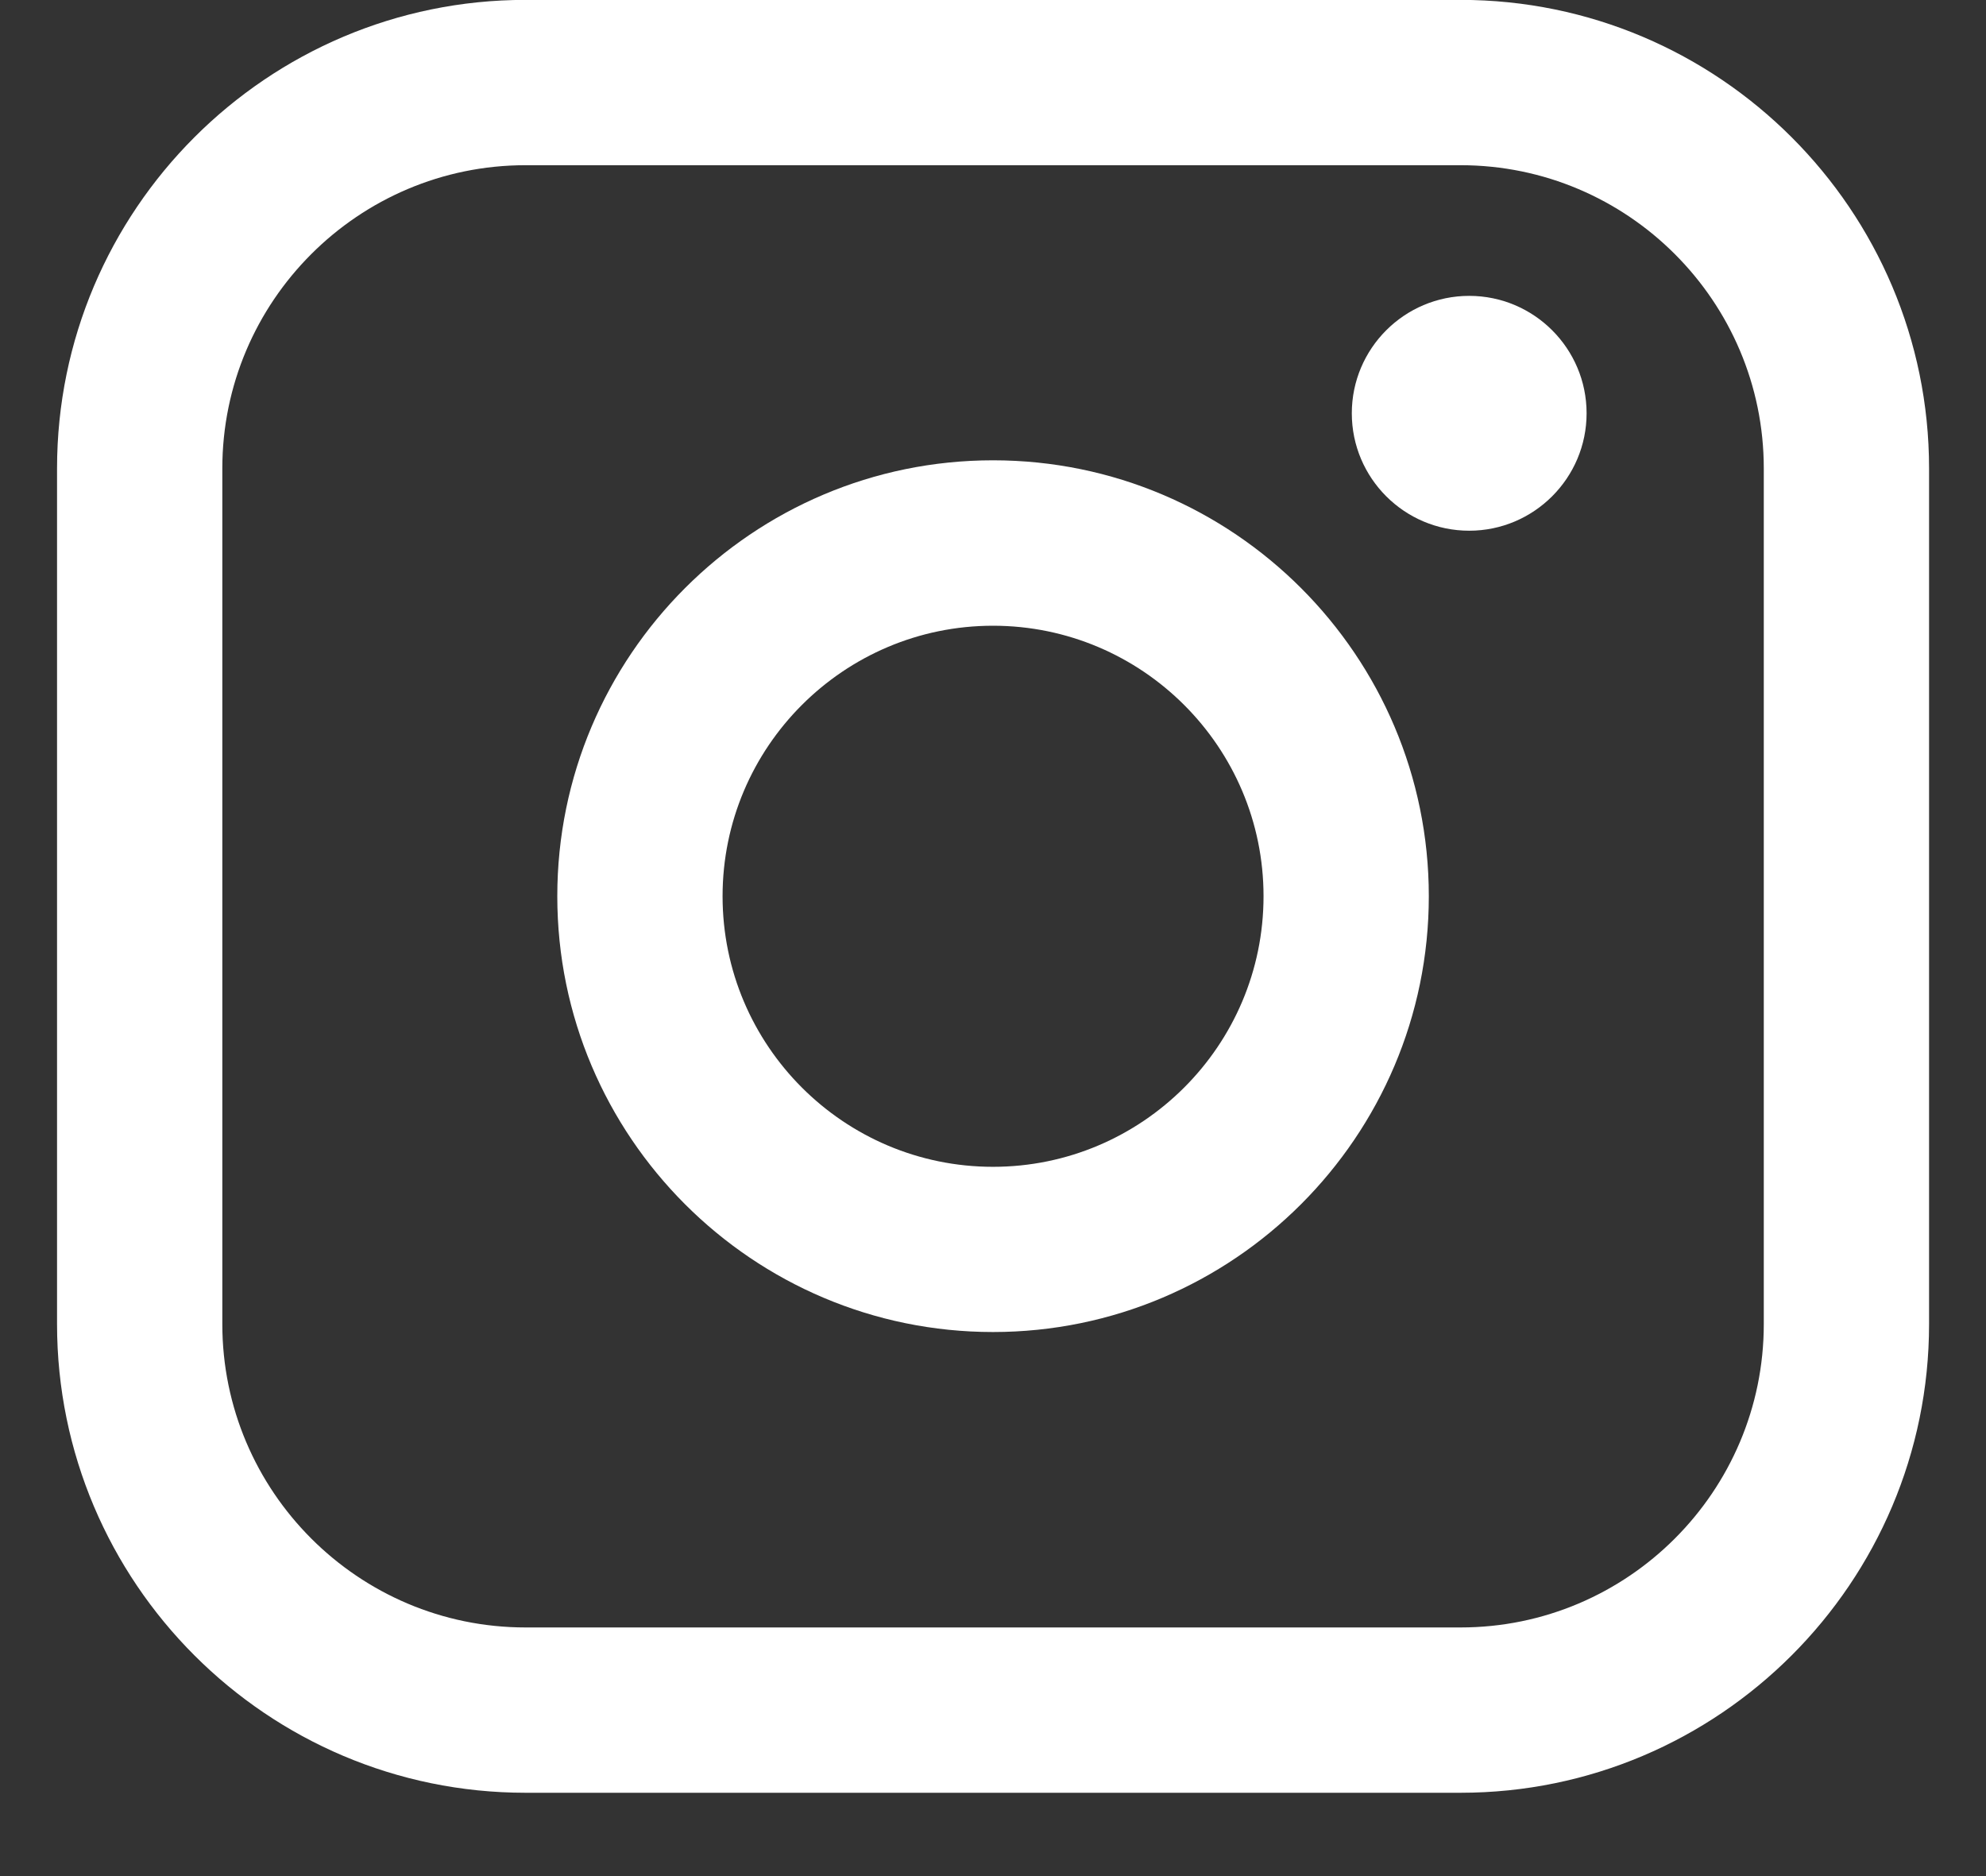 <svg width="18" height="17" viewBox="0 0 18 17" fill="none" xmlns="http://www.w3.org/2000/svg">
<rect x="0" y="0" width="18" height="17" fill="#333333" stroke="none"/>
<path d="M13.238 -0.001H4.763C2.421 -0.001 0.517 1.904 0.517 4.245V11.998C0.517 14.34 2.421 16.245 4.763 16.245H13.238C15.579 16.245 17.484 14.34 17.484 11.998V4.245C17.484 1.904 15.579 -0.001 13.238 -0.001ZM2.015 4.245C2.015 2.73 3.248 1.497 4.763 1.497H13.238C14.753 1.497 15.986 2.73 15.986 4.245V11.998C15.986 13.514 14.753 14.747 13.238 14.747H4.763C3.248 14.747 2.015 13.514 2.015 11.998V4.245Z" fill="white"/>
<path d="M9 12.07C11.178 12.07 12.95 10.299 12.95 8.121C12.95 5.942 11.179 4.171 9 4.171C6.822 4.171 5.051 5.942 5.051 8.121C5.051 10.299 6.822 12.07 9 12.07ZM9 5.67C10.352 5.67 11.452 6.769 11.452 8.121C11.452 9.474 10.352 10.573 9 10.573C7.648 10.573 6.549 9.474 6.549 8.121C6.549 6.769 7.648 5.67 9 5.67Z" fill="white"/>
<path d="M13.316 4.809C13.902 4.809 14.38 4.332 14.38 3.745C14.38 3.158 13.903 2.681 13.316 2.681C12.729 2.681 12.252 3.158 12.252 3.745C12.252 4.332 12.729 4.809 13.316 4.809Z" fill="white"/>
</svg>
